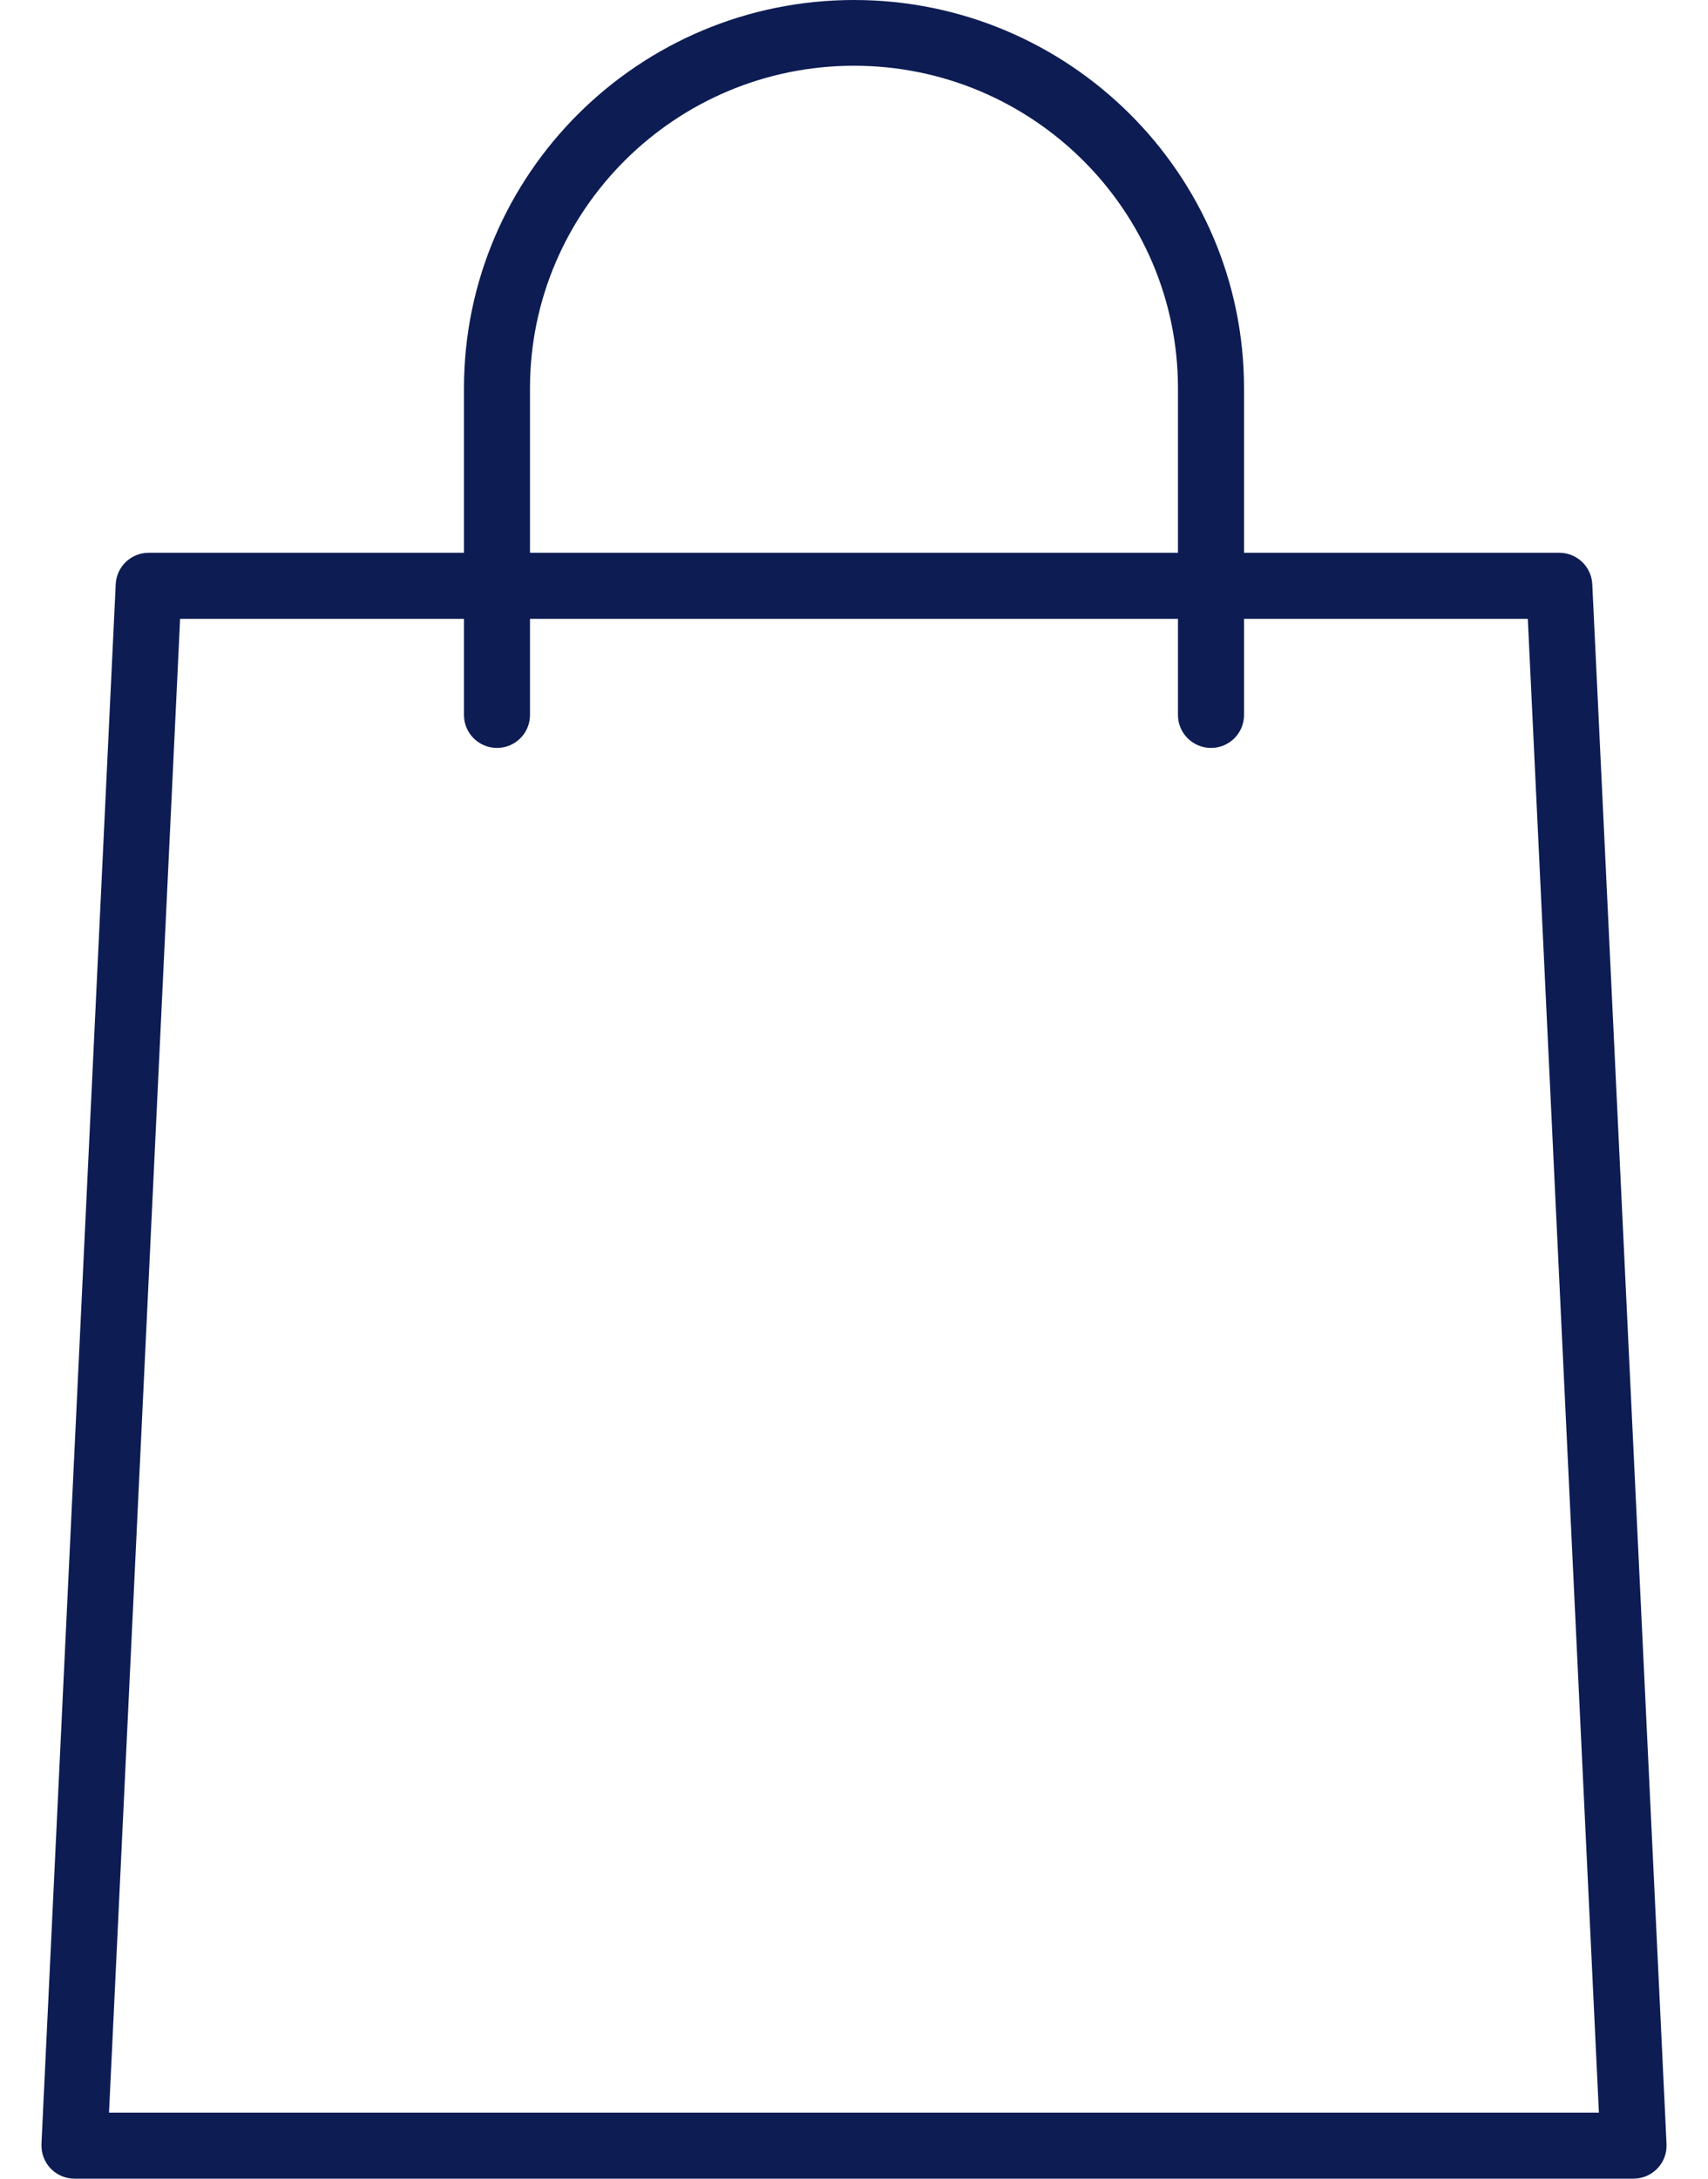 <svg width="40" height="51" viewBox="0 0 40 51" fill="none" xmlns="http://www.w3.org/2000/svg">
<path d="M28.361 17.508C27.934 17.508 27.587 17.163 27.587 16.738V9.088C27.587 4.927 24.184 1.539 20 1.539C15.816 1.539 12.412 4.927 12.412 9.088V16.738C12.412 17.163 12.066 17.508 11.639 17.508C11.212 17.508 10.866 17.163 10.866 16.738V9.088C10.866 4.077 14.963 0 20 0C25.037 0 29.134 4.077 29.134 9.088V16.738C29.134 17.163 28.789 17.508 28.361 17.508Z" fill="#0D1C53"/>
<path d="M38.256 51H1.744C1.532 51 1.329 50.913 1.184 50.76C1.039 50.607 0.962 50.402 0.971 50.19L2.71 13.676C2.73 13.263 3.068 12.94 3.482 12.94H36.518C36.93 12.94 37.27 13.263 37.29 13.676L39.029 50.19C39.038 50.402 38.963 50.607 38.816 50.76C38.669 50.913 38.467 51 38.256 51ZM2.553 49.454H37.445L35.78 14.486H4.218L2.553 49.454Z" fill="#0D1C53"/>
</svg>
